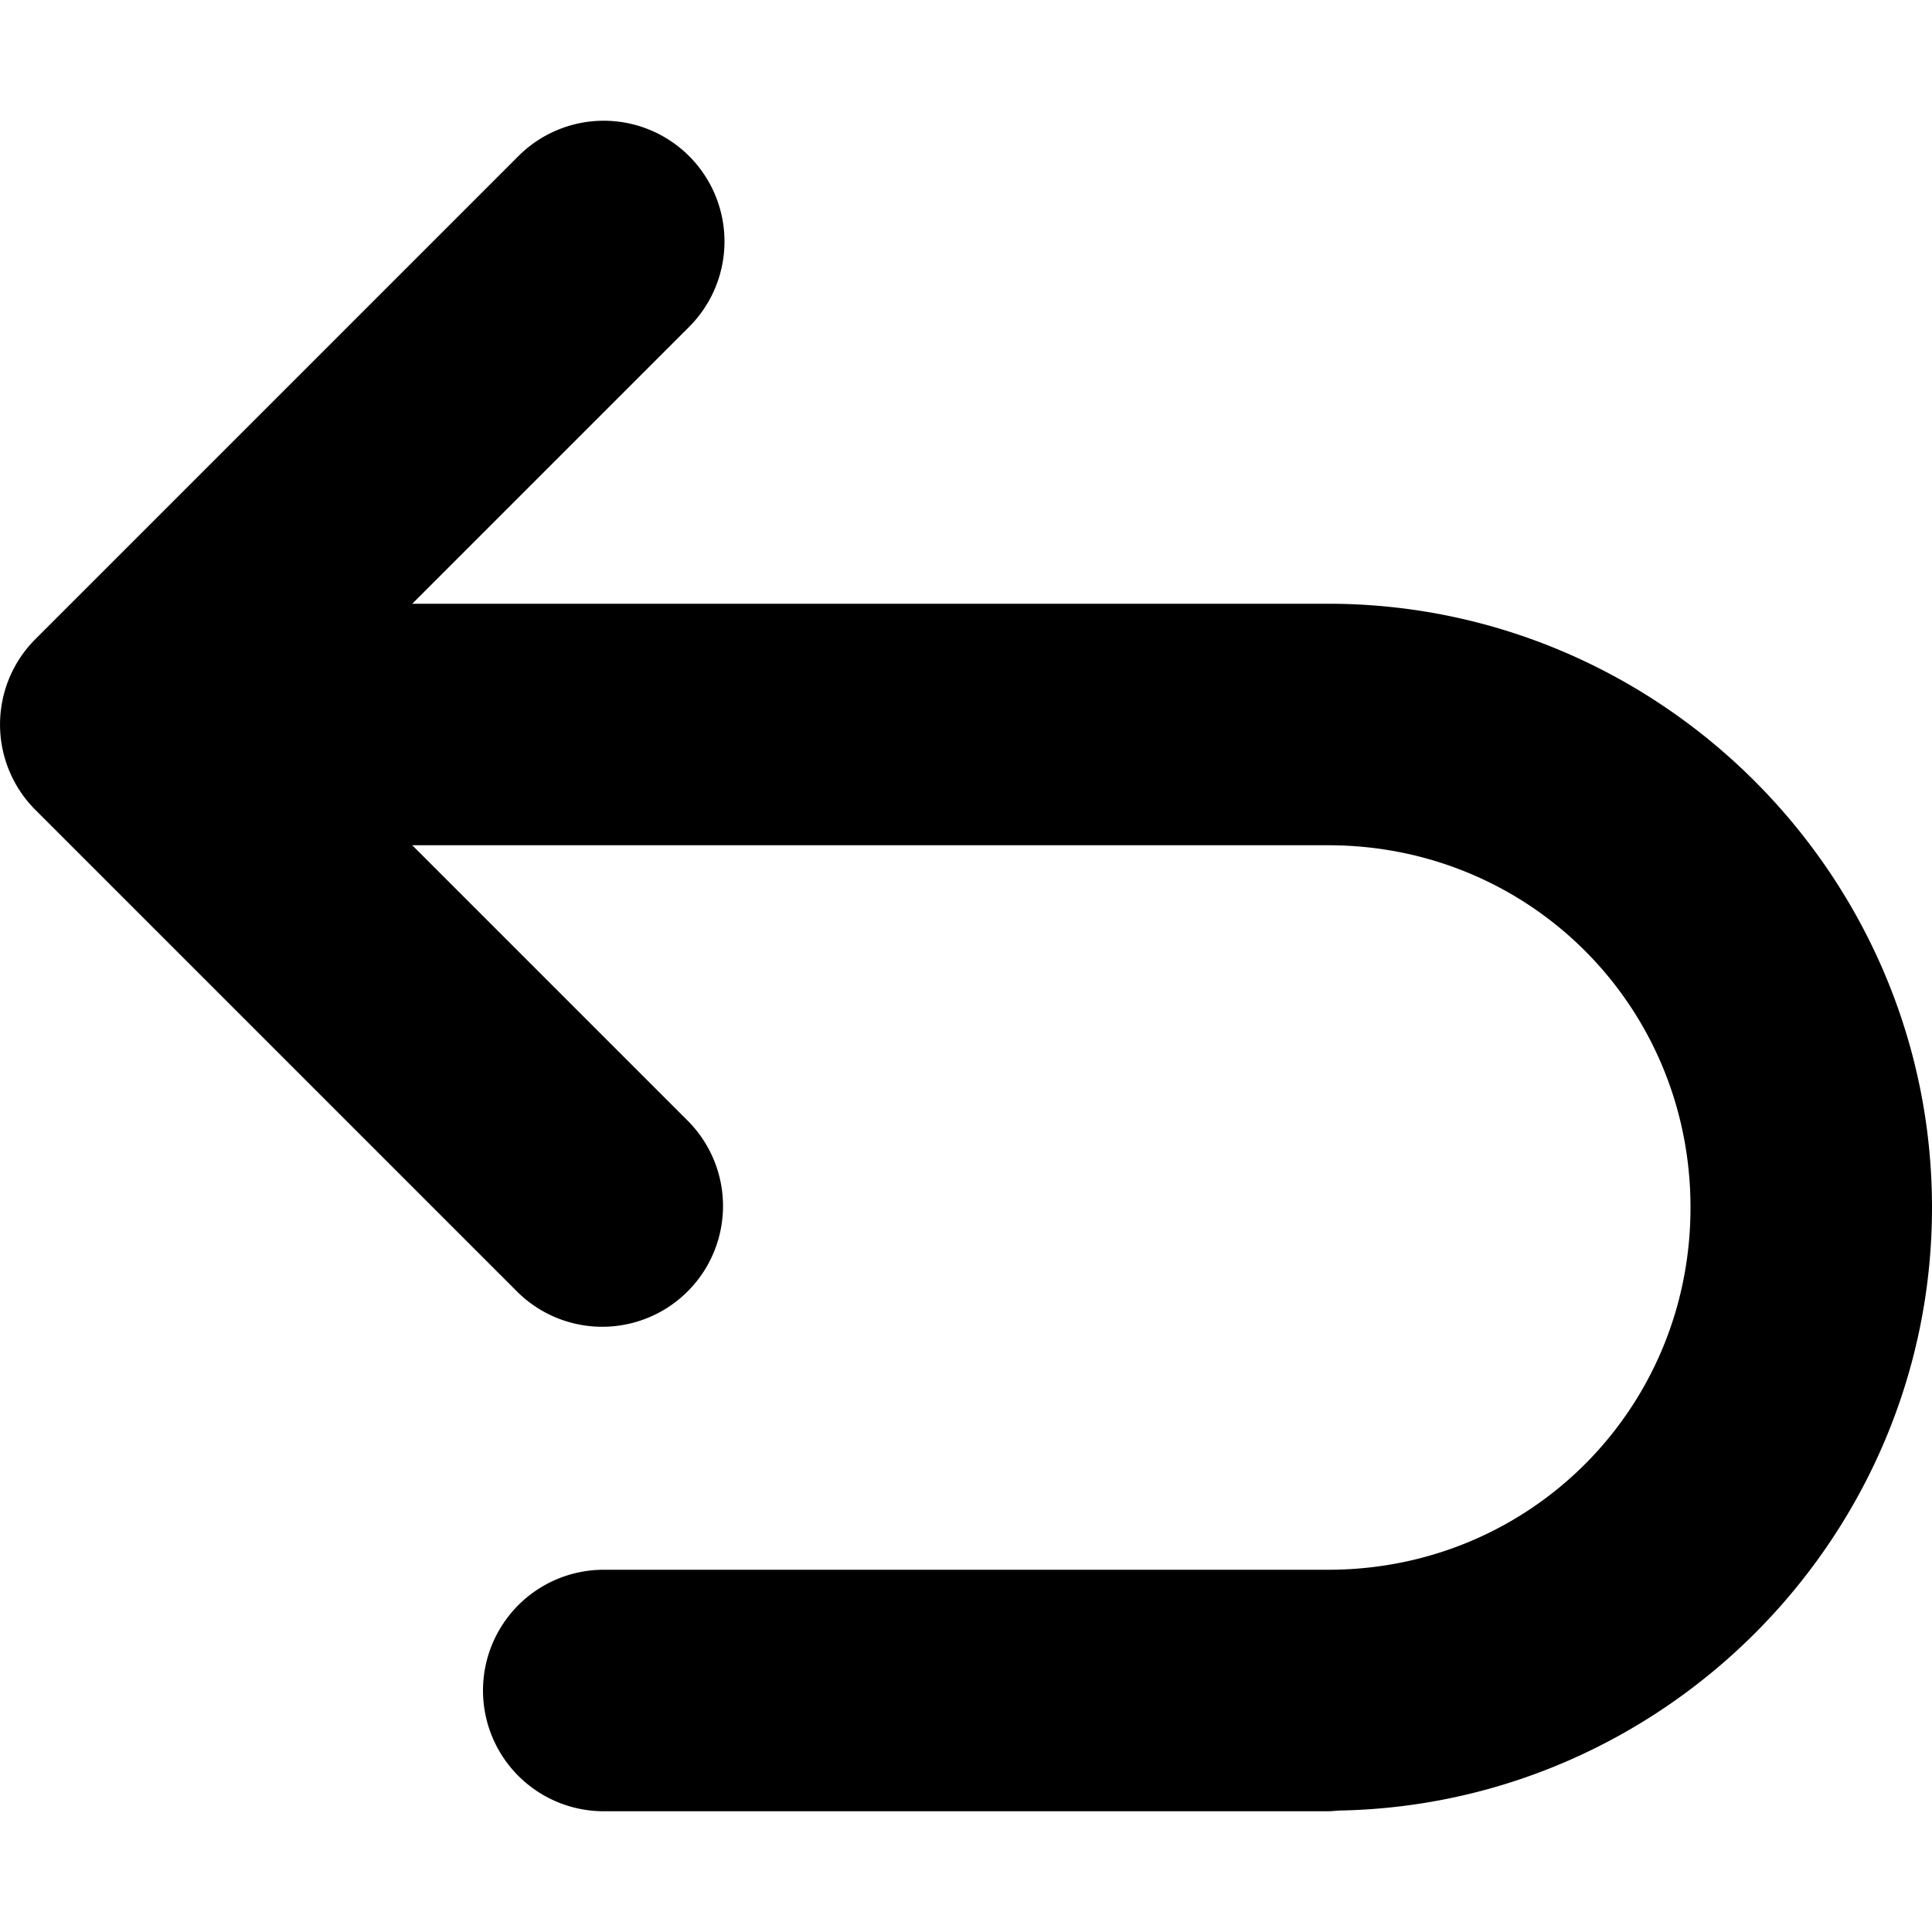 <svg xmlns="http://www.w3.org/2000/svg" height="16" width="16">
    <path style="line-height:normal;font-variant-ligatures:normal;font-variant-position:normal;font-variant-caps:normal;font-variant-numeric:normal;font-variant-alternates:normal;font-variant-east-asian:normal;font-feature-settings:normal;font-variation-settings:normal;text-indent:0;text-align:start;text-decoration-line:none;text-decoration-style:solid;text-decoration-color:#000;text-transform:none;text-orientation:mixed;white-space:normal;shape-padding:0;shape-margin:0;inline-size:0;isolation:auto;mix-blend-mode:normal;solid-color:#000;solid-opacity:1" d="M4.986 1a1 1 0 0 0-.693.293l-4 4a1 1 0 0 0 0 1.414l4 4a1 1 0 0 0 1.414-1.414L3.414 7H11c1.669 0 3 1.331 3 3s-1.331 3-3 3H5a1 1 0 1 0 0 2h6c.034 0 .066-.005.1-.006C13.804 14.94 16 12.716 16 10c0-2.75-2.25-5-5-5H3.414l2.293-2.293A1 1 0 0 0 4.987 1z"/>
</svg>
